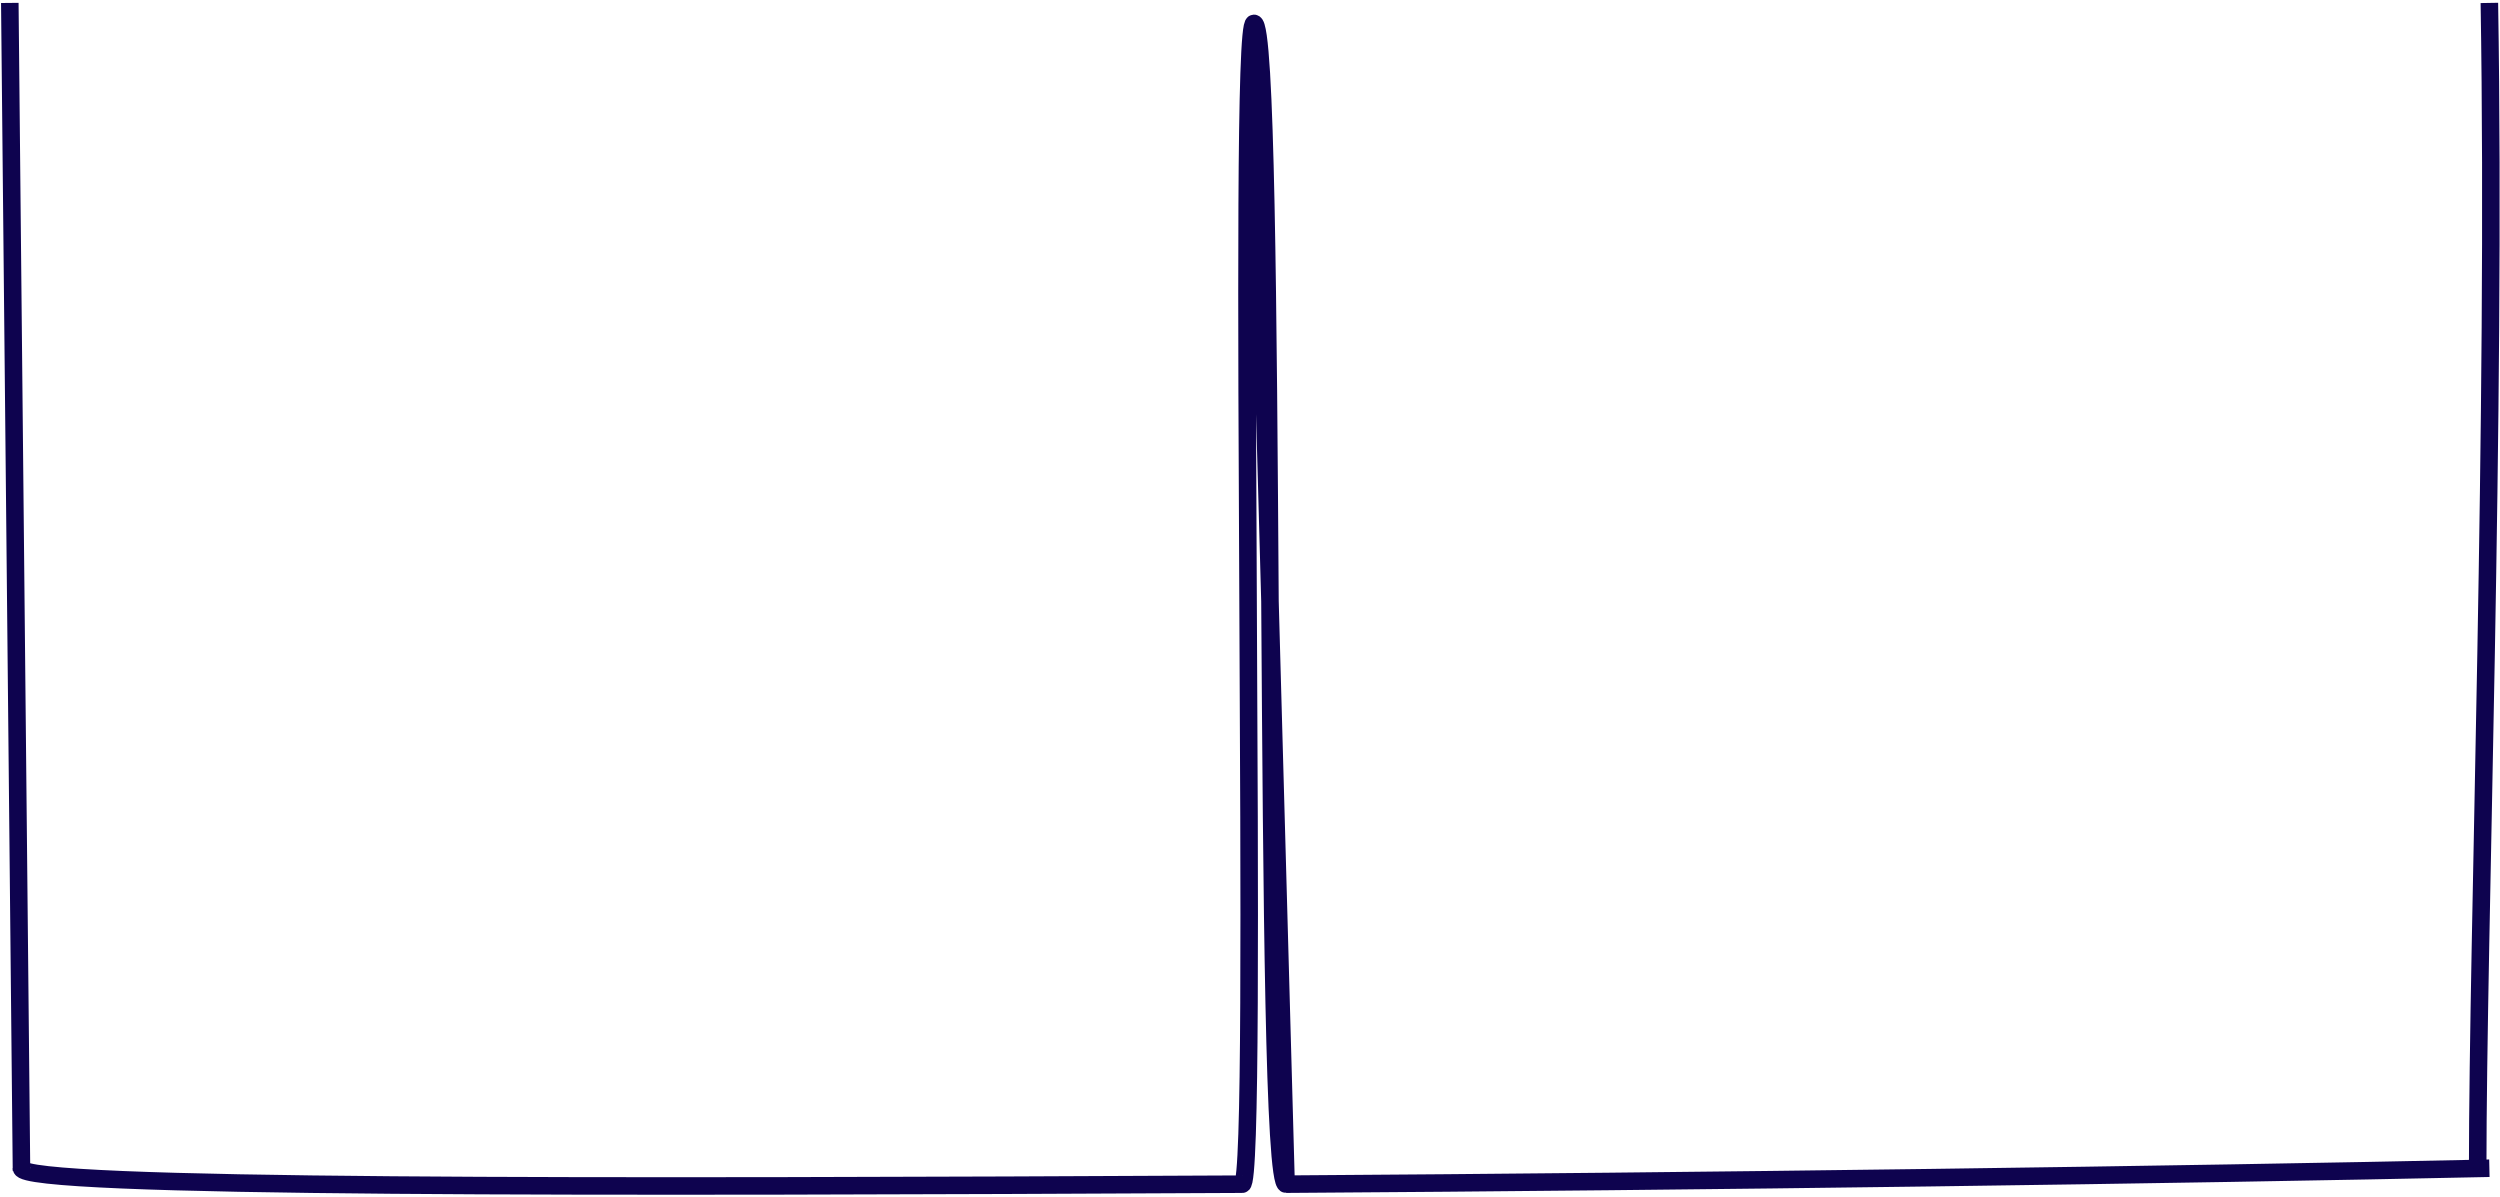 <svg width="428" height="205" viewBox="0 0 428 205" fill="none" xmlns="http://www.w3.org/2000/svg">
<path d="M426.18 200.001C373.15 201.144 292.676 202.264 220.18 202.73M3.68 200.001C3.68 203.487 103.228 203.273 212.68 202.73C215.672 202.715 211.672 4.017 214.68 4M214.68 4C218.835 3.977 216.003 202.757 220.18 202.73M214.68 4L220.18 202.73" stroke="#0E034F" stroke-width="3"/>
<path d="M424.18 200C424.18 160 427.349 71.637 426.18 0.5M3.68 200.476L1.68 0.5" stroke="#0E034F" stroke-width="3"/>
</svg>
